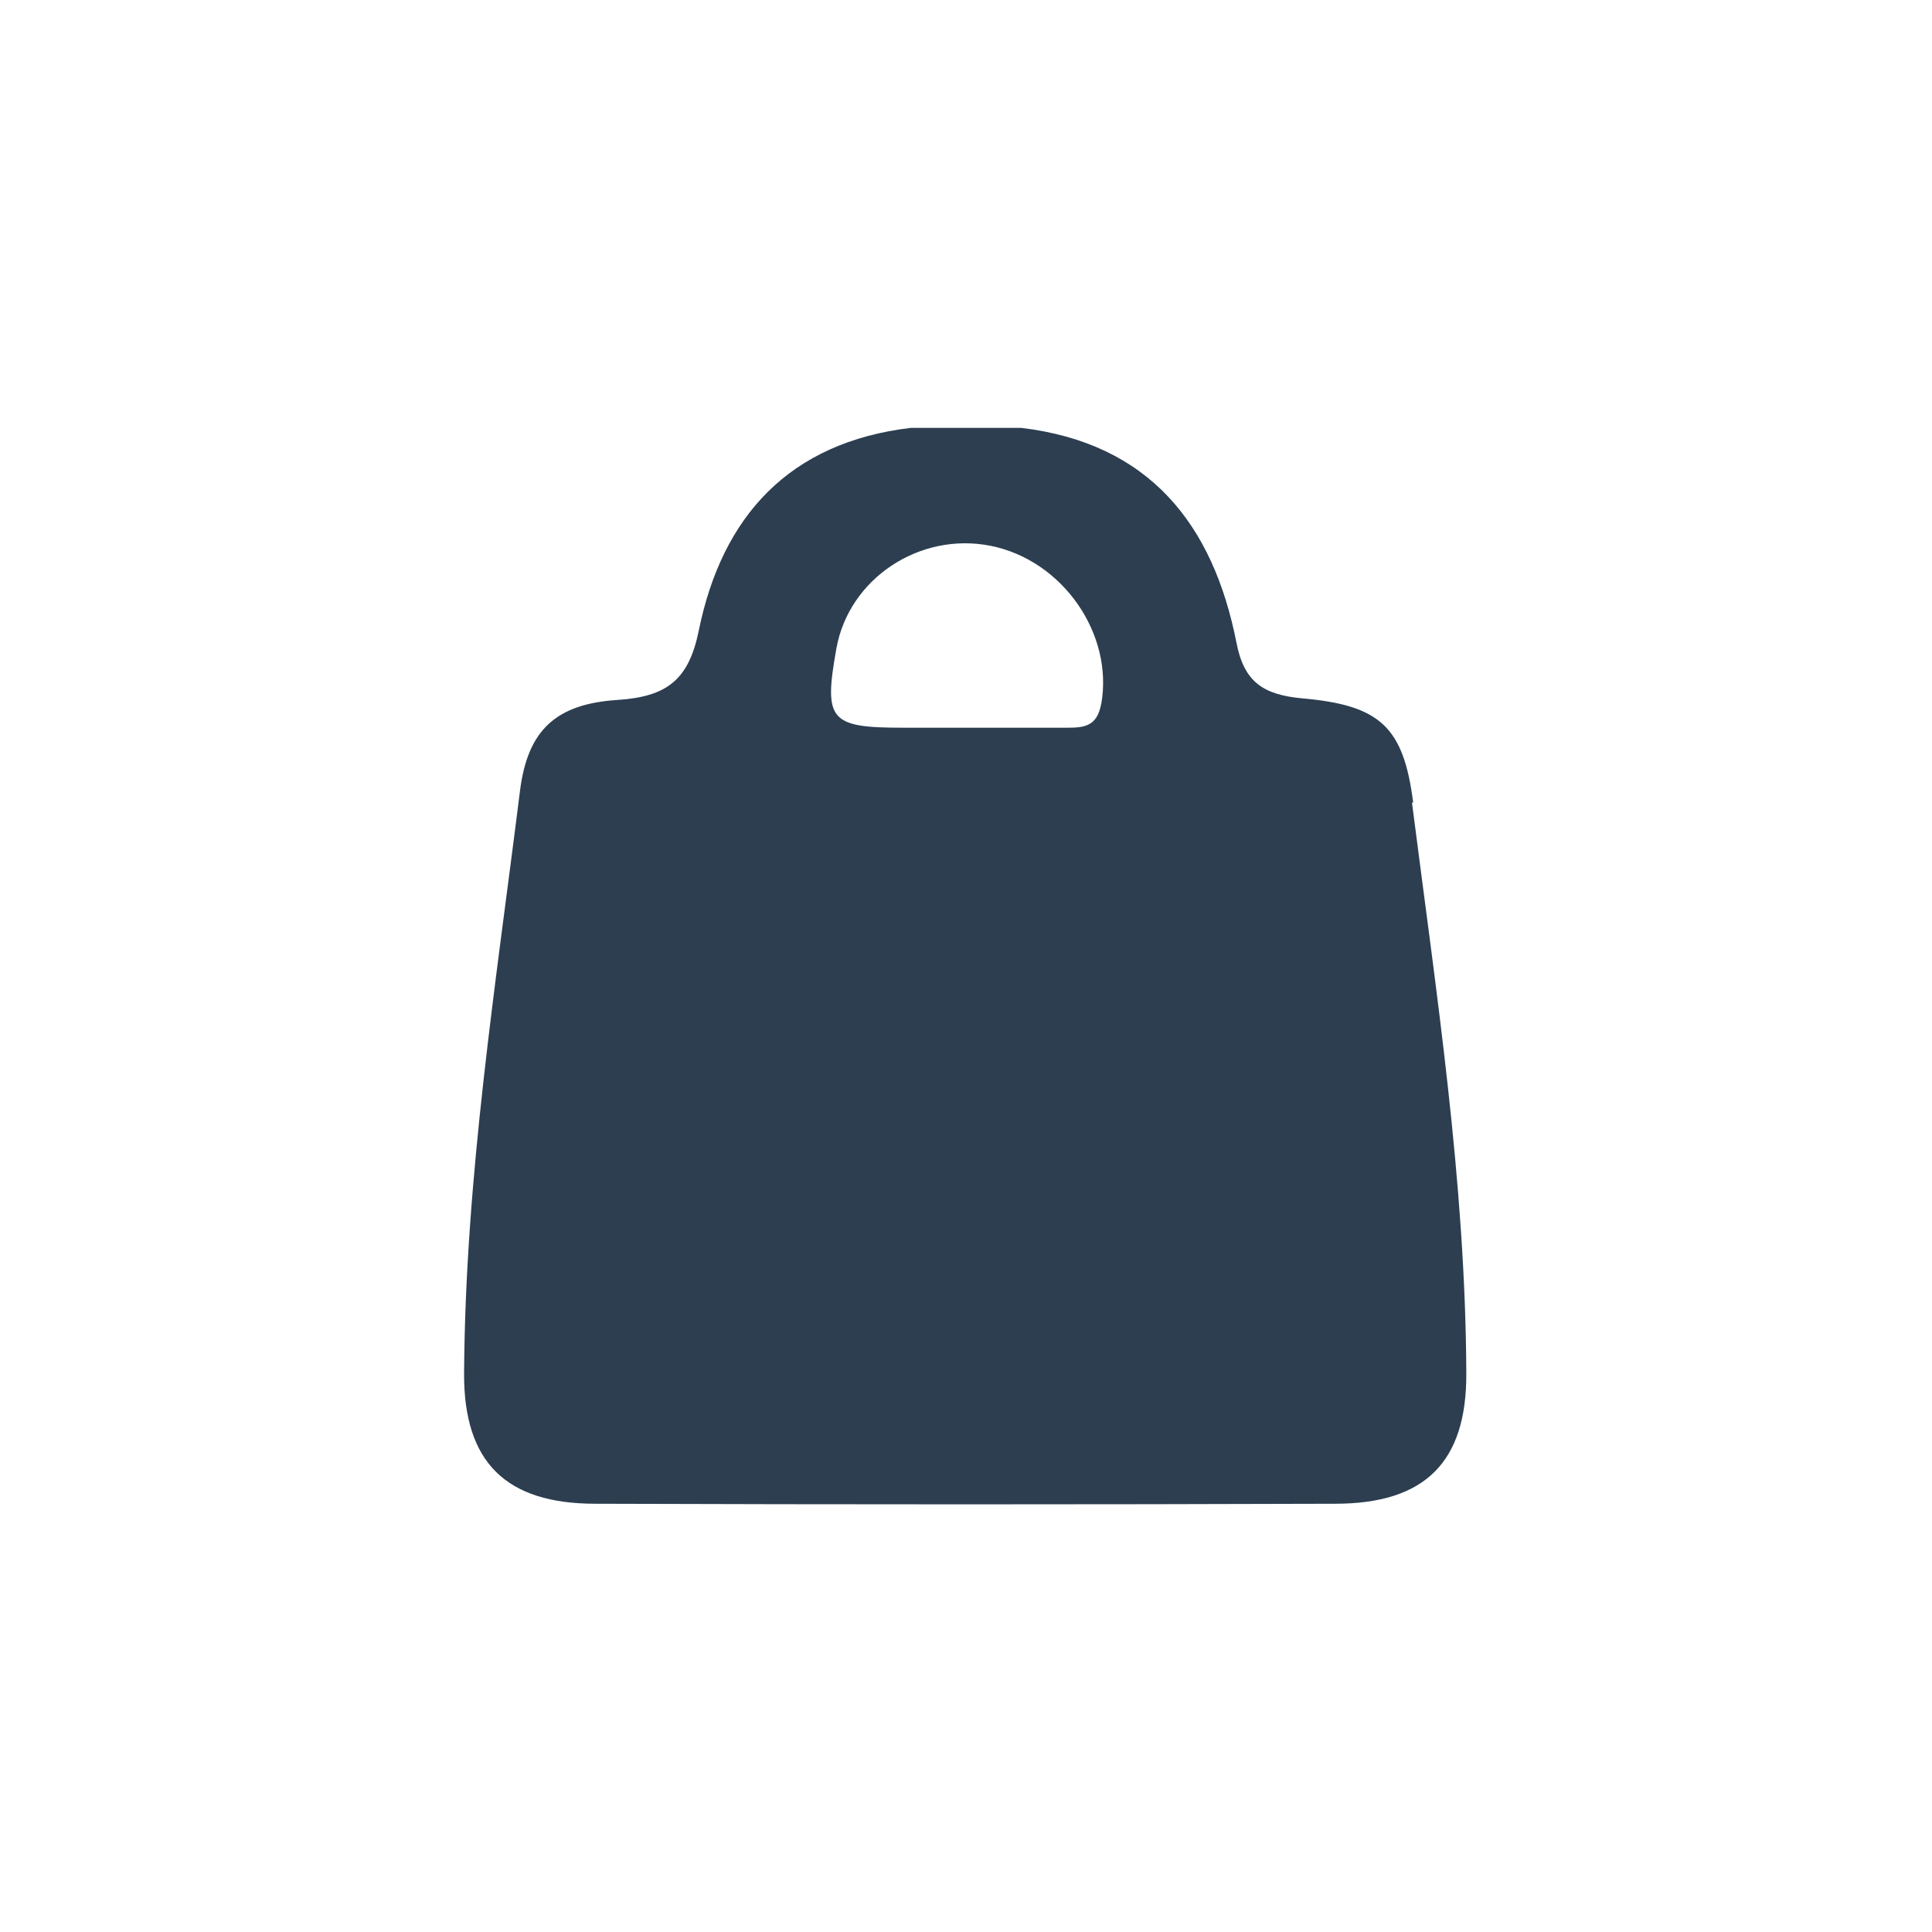 <?xml version="1.0" encoding="UTF-8"?>
<svg id="Calque_1" data-name="Calque 1" xmlns="http://www.w3.org/2000/svg" viewBox="0 0 48 48">
  <defs>
    <style>
      .cls-1 {
        fill: #2c3e50;
        stroke-width: 0px;
      }
    </style>
  </defs>
  <path class="cls-1" d="m35.11,19.94c-.24-1.89-.83-2.42-2.76-2.59-.96-.09-1.44-.4-1.63-1.38-.58-2.95-2.17-4.96-5.35-5.34h-2.74c-3.02.36-4.69,2.19-5.27,5.04-.25,1.23-.8,1.64-2.02,1.72-1.54.1-2.23.76-2.42,2.25-.6,4.81-1.36,9.61-1.39,14.48-.01,2.2,1.03,3.24,3.26,3.24,6.13.02,12.26.02,18.38,0,2.24,0,3.27-1.04,3.26-3.24-.02-4.77-.75-9.47-1.35-14.18Zm-7.75-2.46c-.1.56-.41.6-.84.6-.86,0-1.71,0-2.57,0-.5,0-1.01,0-1.51,0-1.83,0-1.98-.18-1.66-1.97.31-1.73,2.06-2.9,3.83-2.55,1.8.36,3.06,2.2,2.75,3.93Z"/>
</svg>